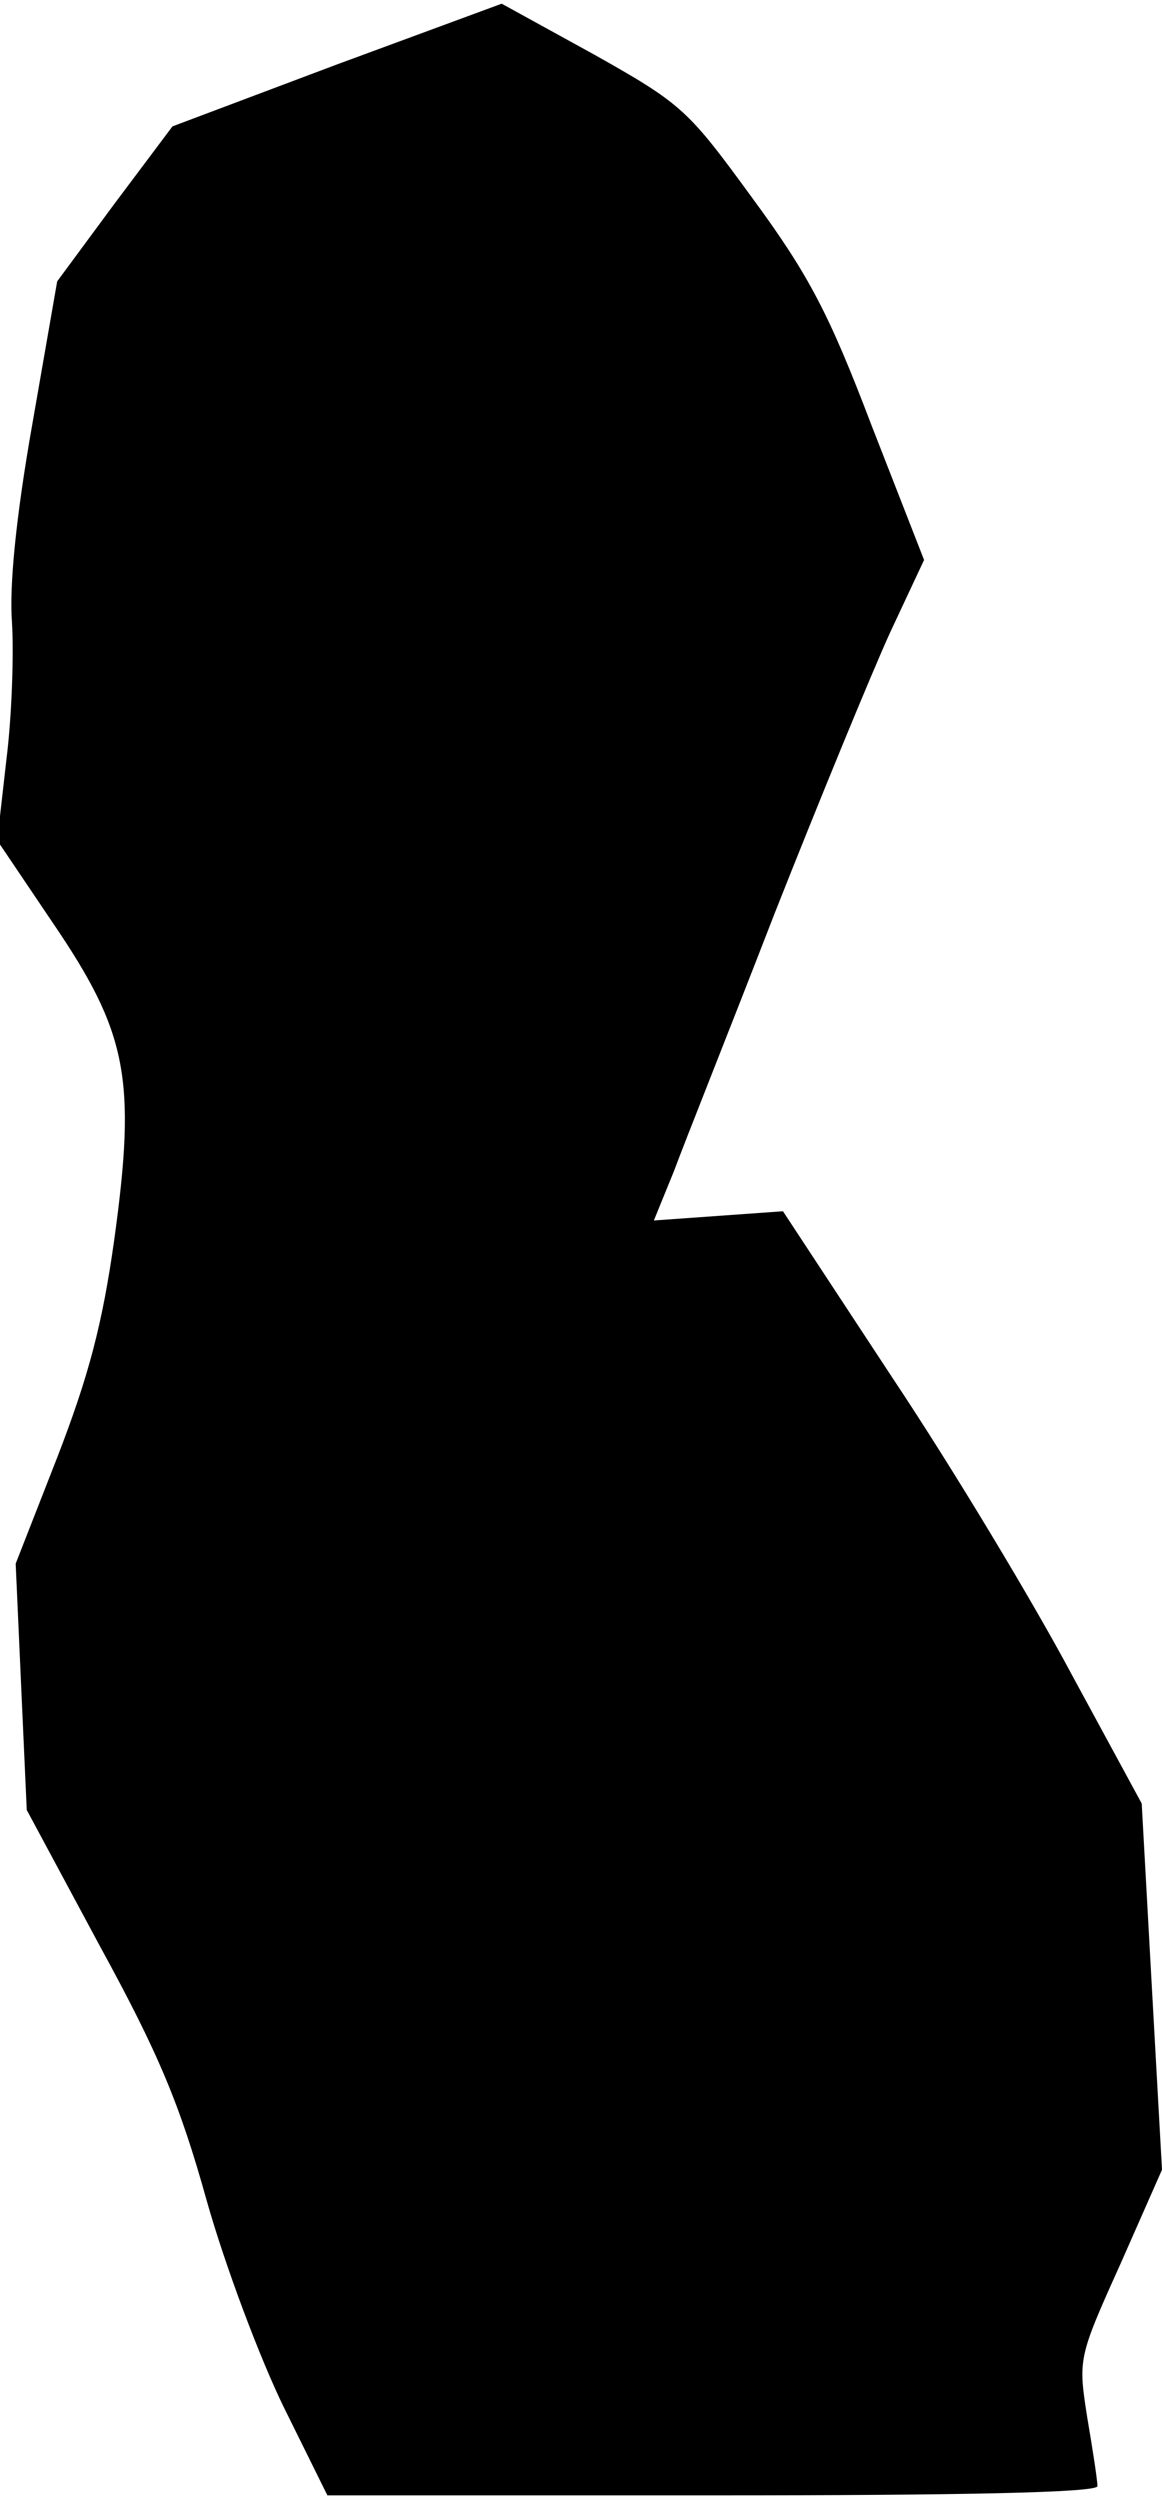 <?xml version="1.0" standalone="no"?>
<!DOCTYPE svg PUBLIC "-//W3C//DTD SVG 20010904//EN"
 "http://www.w3.org/TR/2001/REC-SVG-20010904/DTD/svg10.dtd">
<svg version="1.0" xmlns="http://www.w3.org/2000/svg"
 width="126pt" height="271pt" viewBox="0 0 126 271"
 preserveAspectRatio="xMidYMid meet">
<g transform="translate(0,271) scale(0.1,-0.1)"
fill="#000000" stroke="none">
<path fill="#000000" stroke="none" d="M365 2640 l-178 -67 -63 -84 -62 -84
-27 -155 c-18 -102 -25 -176 -22 -215 2 -33 0 -100 -6 -148 l-10 -88 60 -89
c81 -119 91 -169 67 -343 -13 -93 -28 -149 -62 -237 l-45 -115 6 -134 6 -133
79 -147 c64 -117 87 -172 116 -276 20 -71 58 -172 84 -225 l47 -95 417 0 c272
0 418 3 418 10 0 6 -5 39 -11 74 -10 64 -10 65 36 167 l45 102 -11 198 -11
199 -76 140 c-41 77 -128 222 -194 321 l-119 181 -70 -5 -70 -5 22 54 c11 30
61 155 109 279 49 124 105 260 125 304 l37 79 -57 146 c-46 121 -68 163 -129
246 -70 96 -76 102 -172 156 l-100 55 -179 -66z"/>
</g>
</svg>
